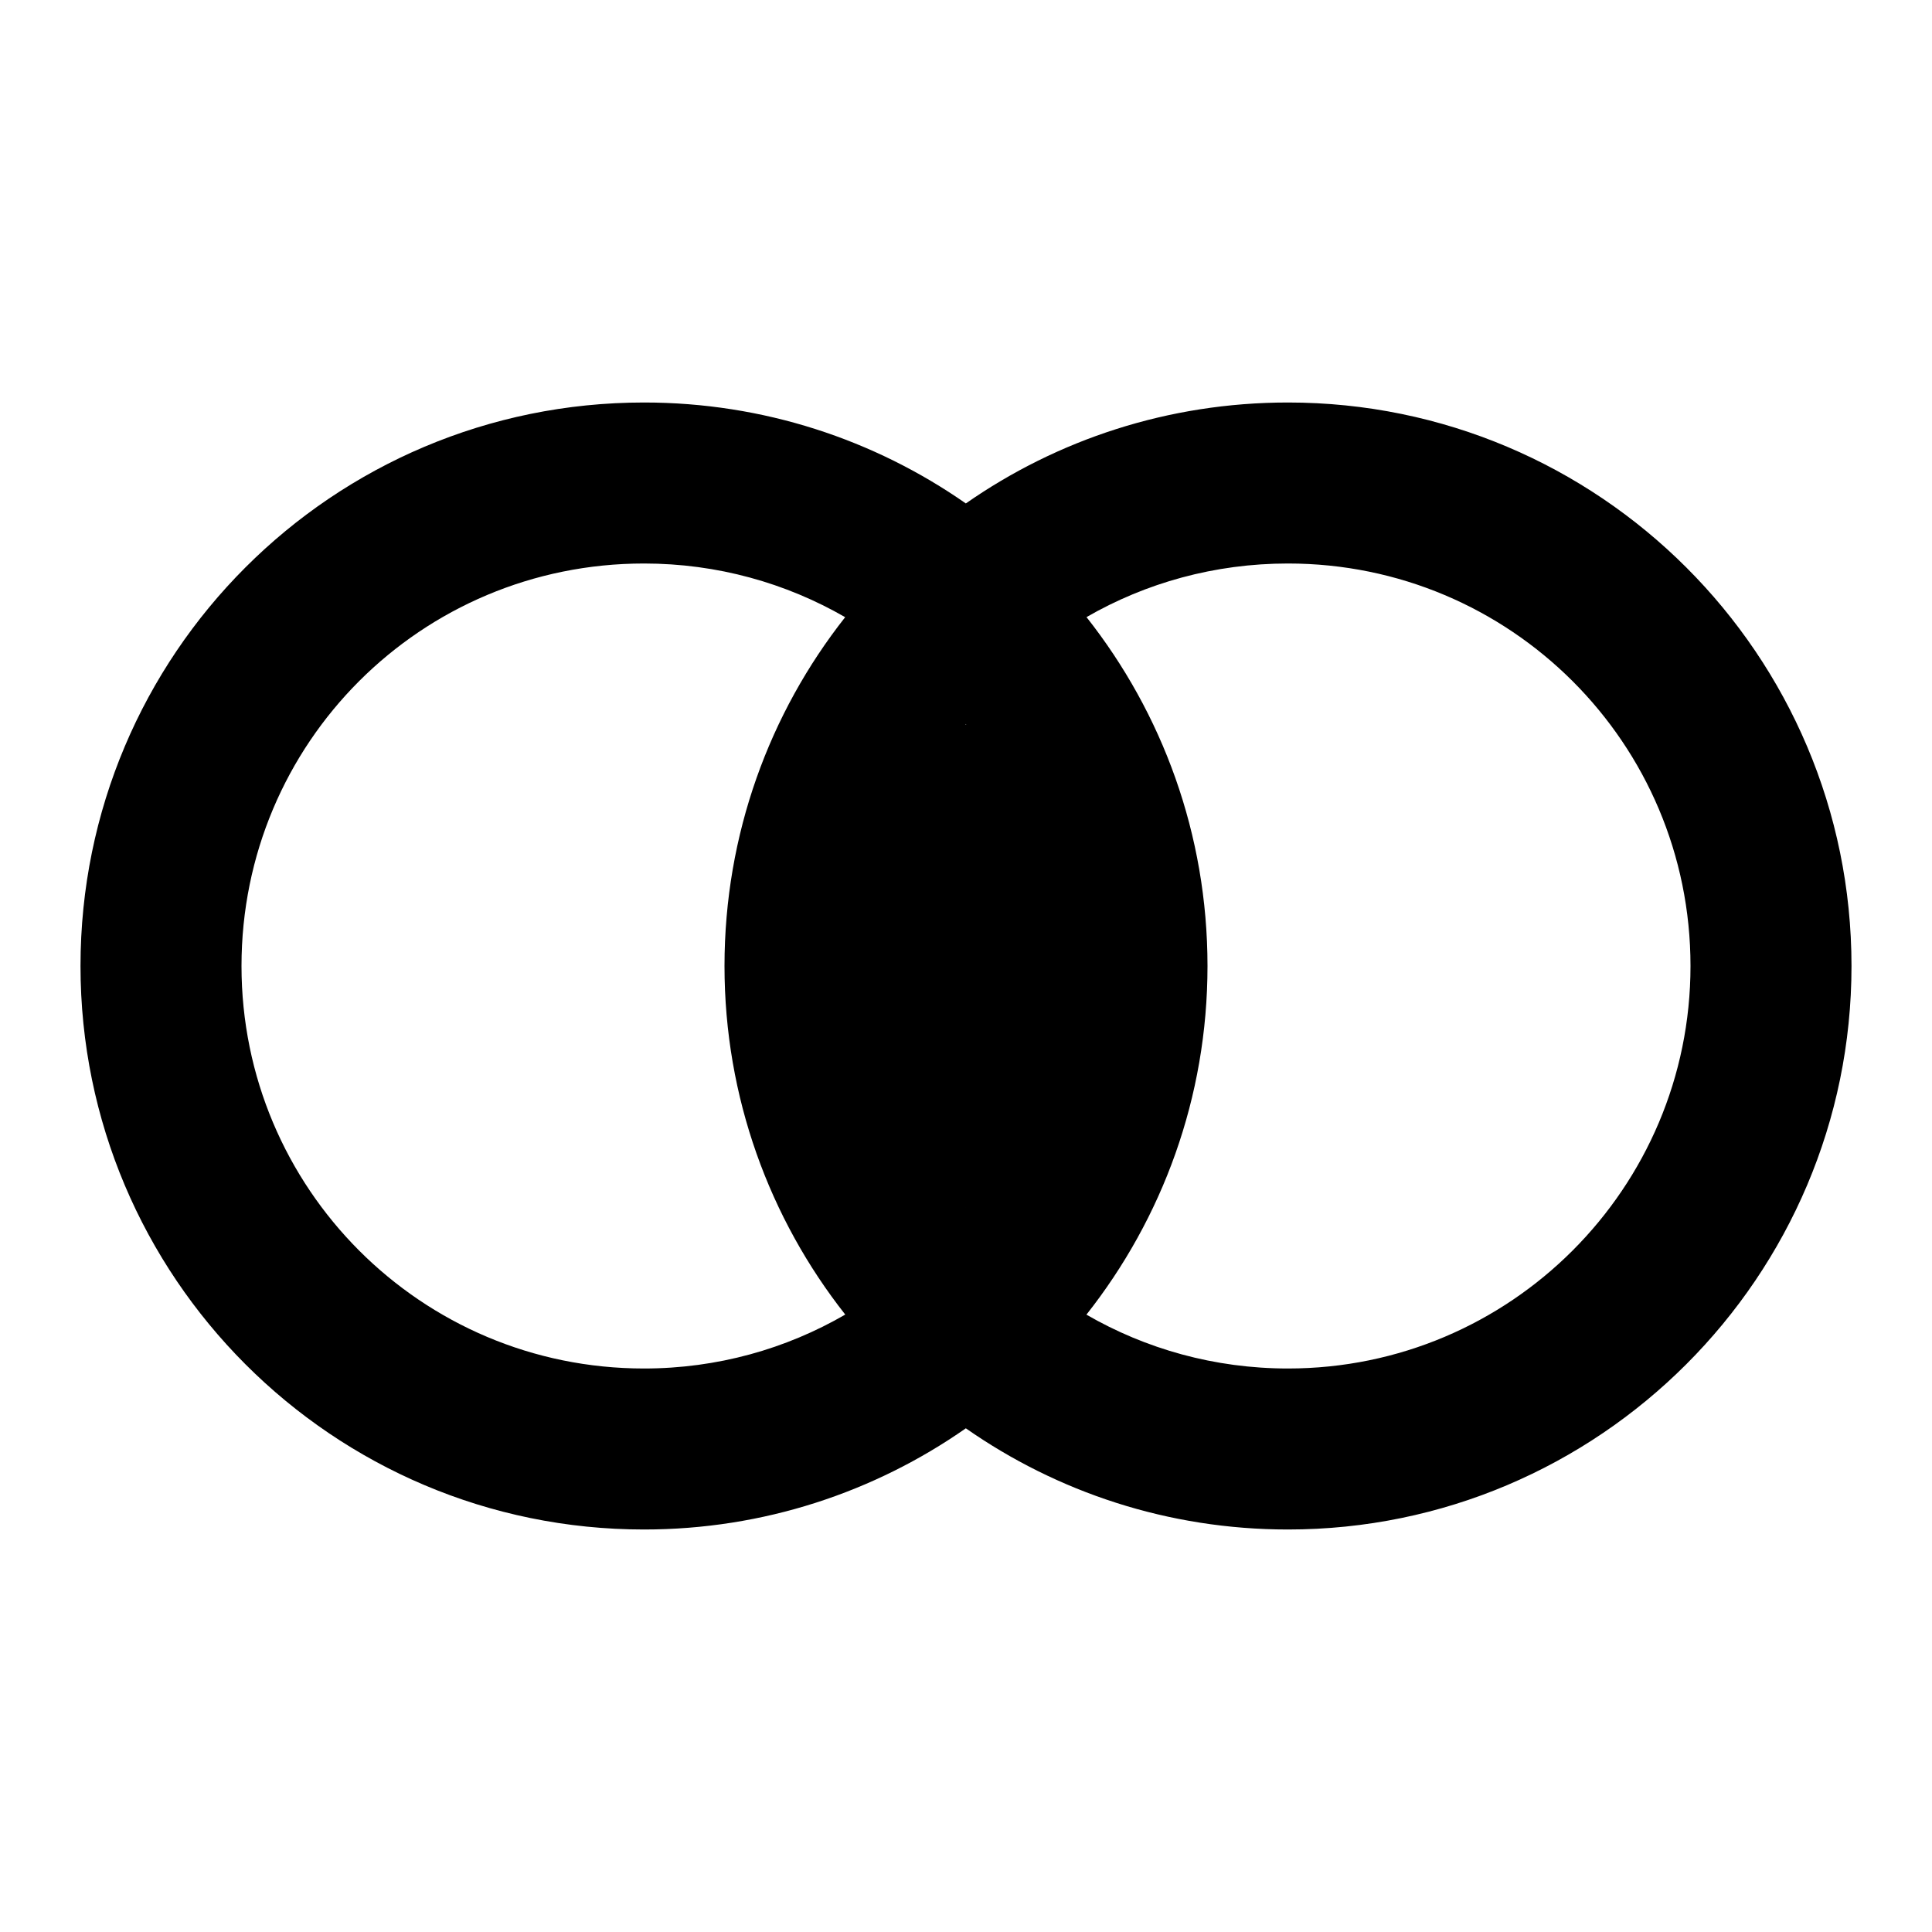 <svg width="24" height="24" viewBox="0 0 24 24" fill="none" xmlns="http://www.w3.org/2000/svg">
<path fill-rule="evenodd" clip-rule="evenodd" d="M8 19C9.485 19 10.864 18.535 11.998 17.743C13.132 18.535 14.511 19 16 19C19.86 19 23 15.86 23 12C23 8.13 19.86 5 16 5C14.511 5 13.132 5.463 11.998 6.254C10.864 5.463 9.485 5 8 5C4.13 5 1 8.13 1 12C1 15.86 4.13 19 8 19ZM8 7C5.23 7 3 9.23 3 12C3 14.76 5.23 17 8 17C8.911 17 9.765 16.756 10.5 16.33C9.561 15.138 9 13.633 9 12C9 10.363 9.56 8.858 10.499 7.667C9.764 7.243 8.91 7 8 7ZM16 7C15.087 7 14.232 7.242 13.497 7.666C14.438 8.858 15 10.363 15 12C15 13.634 14.438 15.138 13.496 16.331C14.232 16.756 15.086 17 16 17C18.76 17 21 14.76 21 12C21 9.23 18.76 7 16 7ZM12.003 9C12.001 8.998 12 8.996 11.998 8.994C11.997 8.996 11.996 8.998 11.994 9H12.003ZM11.999 15H11.998L11.998 15.001L11.999 15Z" fill="currentColor"/>
</svg>
